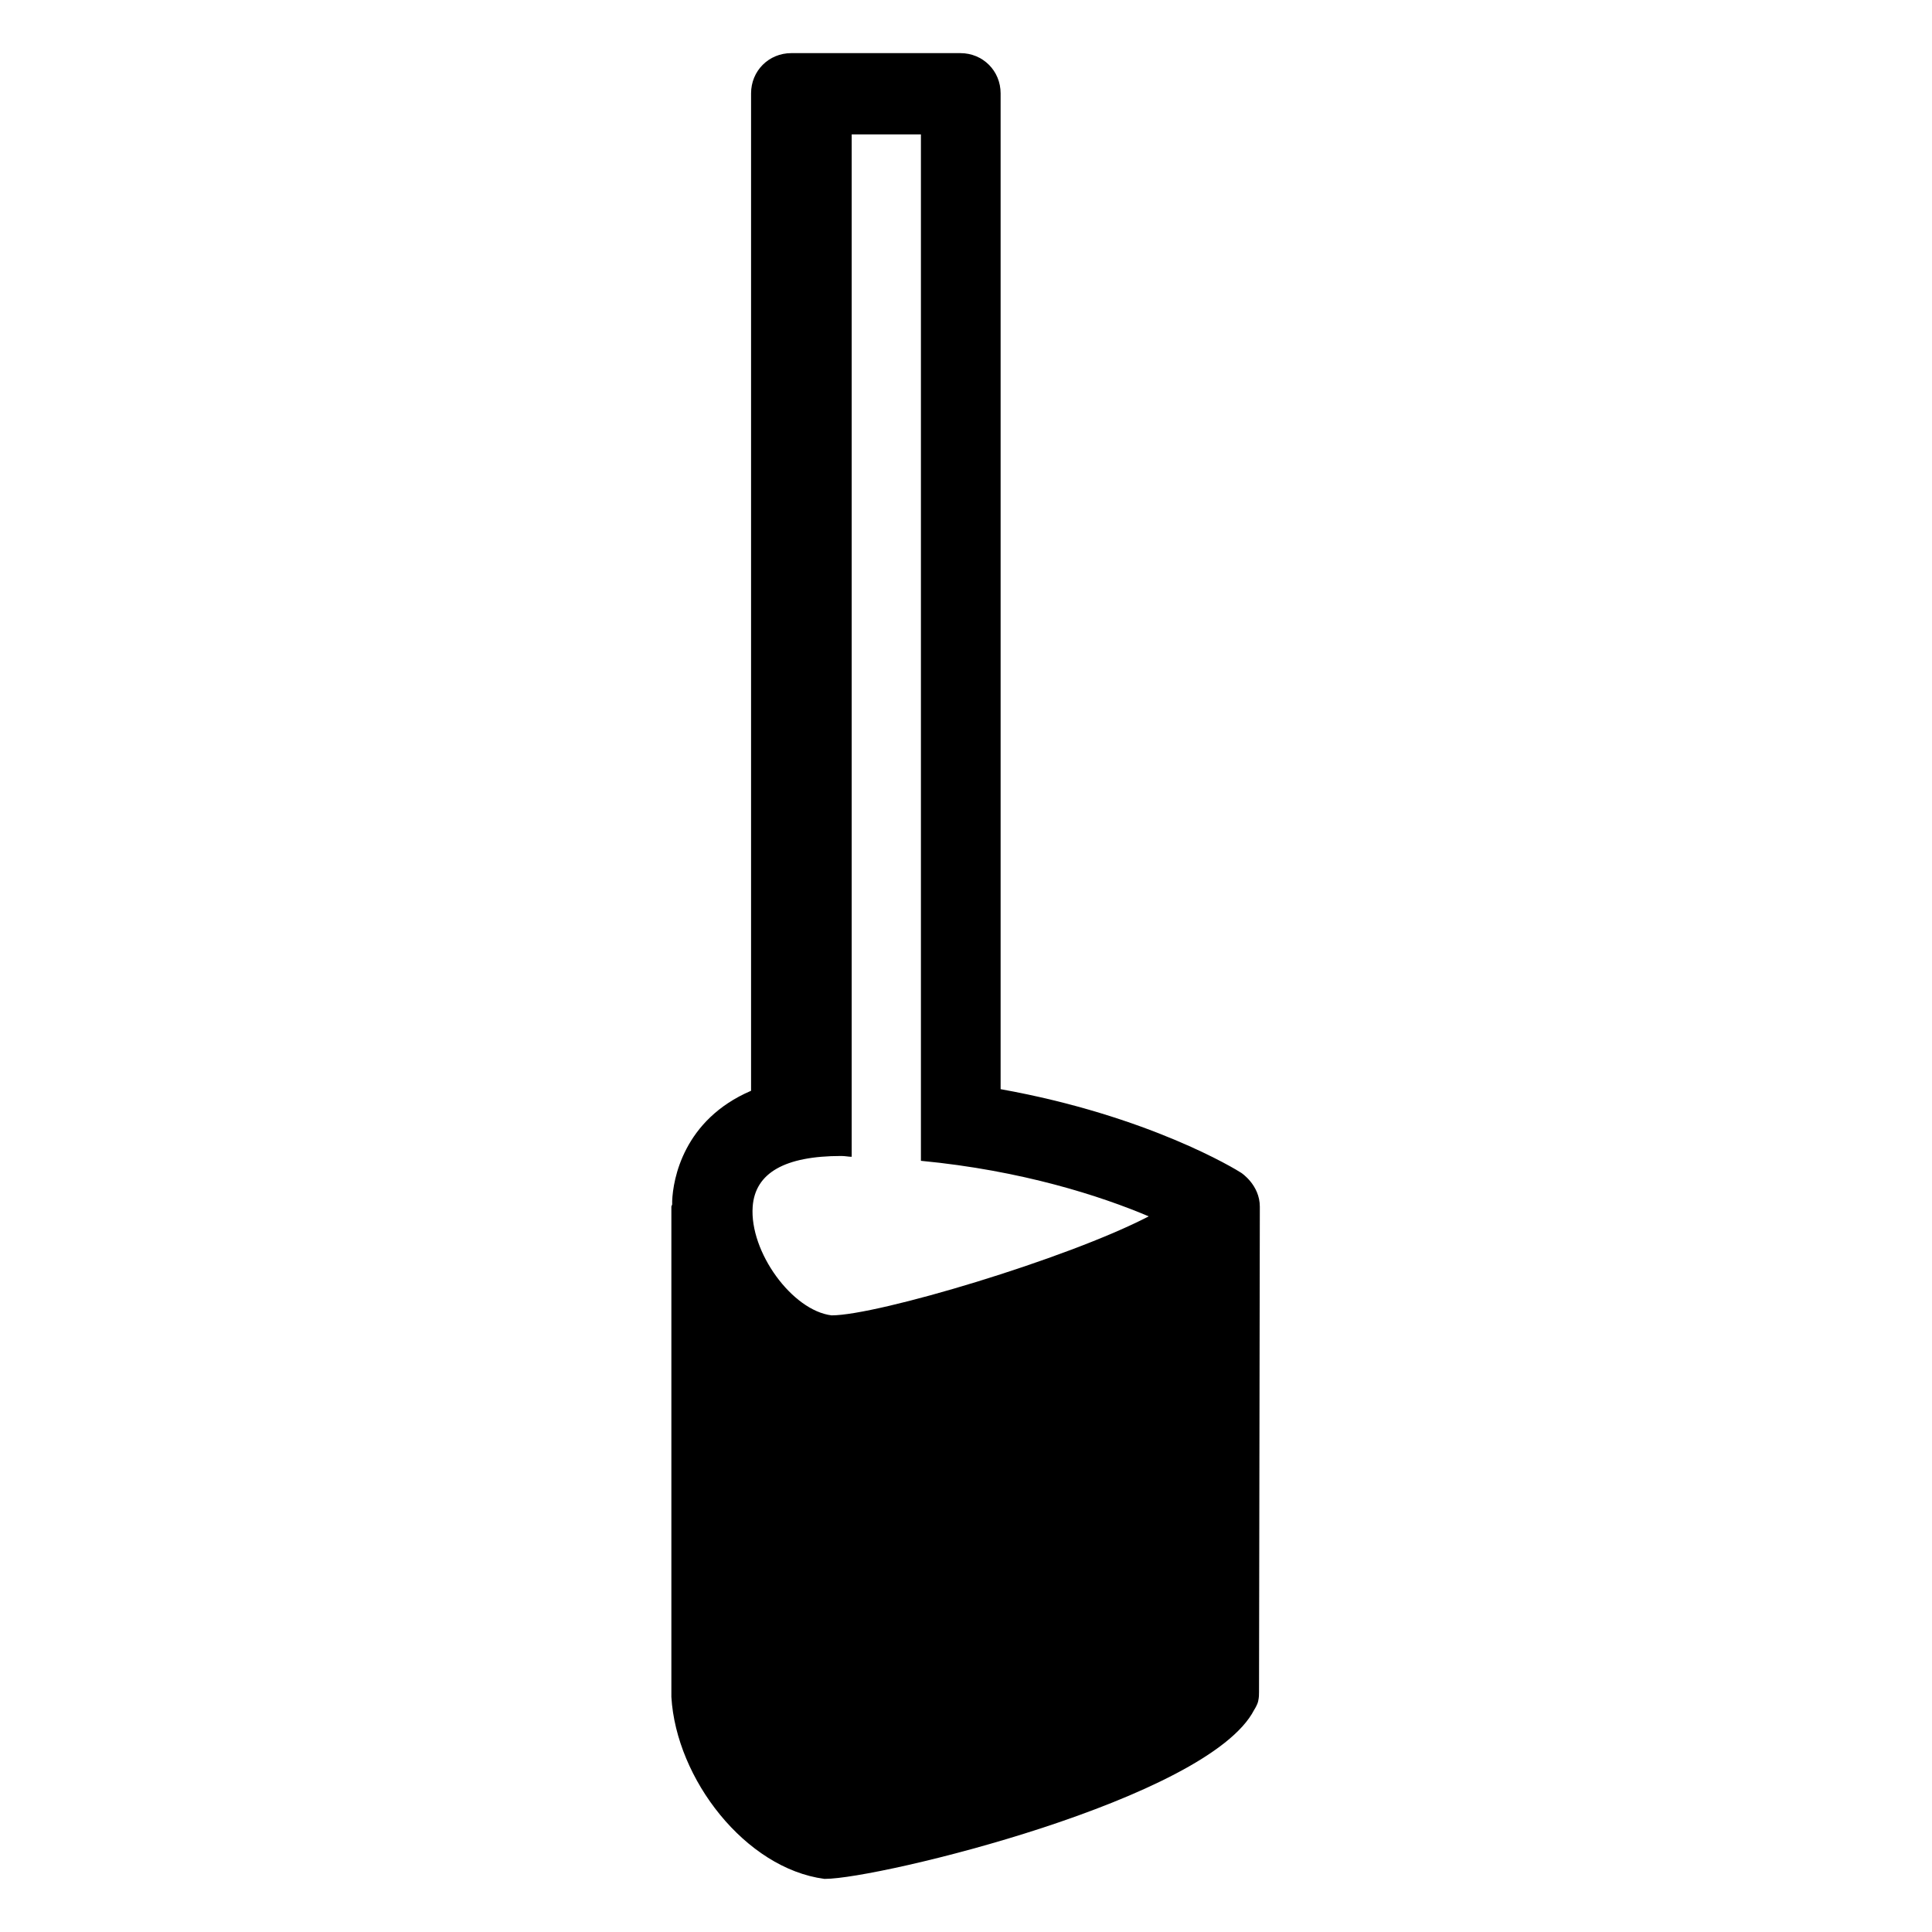 <svg xmlns="http://www.w3.org/2000/svg" width="1em" height="1em" viewBox="0 0 24 24"><path fill="currentColor" d="M15.65 14.99c0-.27-.23-.42-.23-.42c-.06-.04-1.15-.71-2.99-1.04V1.16c0-.28-.22-.5-.5-.5h-2.1c-.28 0-.5.22-.5.5v12.39c-.84.36-.97 1.1-.98 1.37v.04c0 .01-.01.02-.01.03v6.09c.06 1.02.92 2.13 1.9 2.26h.01c.66 0 4.76-.99 5.33-2.1c0 0 .04-.06.05-.11s.01-.07.01-.11zc.01 0 0 0 0 0m-5.32 1.35s-.01 0 0 0c-.49-.06-1.02-.79-.98-1.35c.03-.42.4-.63 1.1-.63c.05 0 .09.01.13.01V1.67h.86v12.75c1.26.12 2.24.44 2.83.69c-1.02.53-3.37 1.23-3.94 1.23"/></svg>
